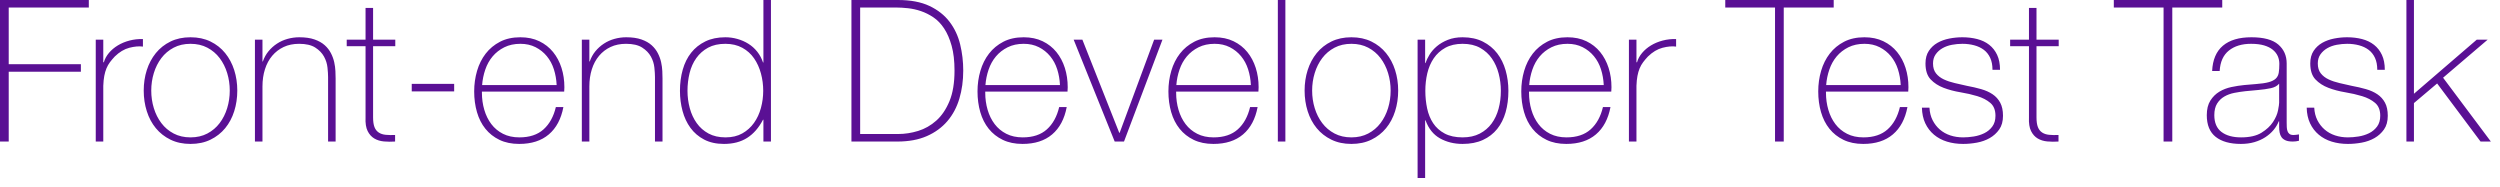 <svg width="227" height="17" viewBox="0 0 227 17" fill="none" xmlns="http://www.w3.org/2000/svg">
<path fill-rule="evenodd" clip-rule="evenodd" d="M0 0H8.064V0.684H0.792V5.832H7.344V6.516H0.792V12.852H0V0ZM9.378 5.652H9.432C9.516 5.352 9.669 5.07 9.891 4.806C10.113 4.542 10.383 4.314 10.701 4.122C11.019 3.93 11.373 3.783 11.763 3.681C12.153 3.579 12.558 3.534 12.978 3.546V4.23C12.618 4.182 12.207 4.218 11.745 4.338C11.283 4.458 10.842 4.722 10.422 5.13C10.254 5.31 10.107 5.484 9.981 5.652C9.855 5.82 9.75 6.006 9.666 6.21C9.582 6.414 9.516 6.642 9.468 6.894C9.42 7.146 9.39 7.446 9.378 7.794V12.852H8.694V3.6H9.378V5.652ZM13.05 8.226C13.05 7.566 13.143 6.945 13.329 6.363C13.515 5.781 13.788 5.268 14.148 4.824C14.508 4.38 14.952 4.029 15.48 3.771C16.008 3.513 16.614 3.384 17.298 3.384C17.982 3.384 18.588 3.513 19.116 3.771C19.644 4.029 20.088 4.38 20.448 4.824C20.808 5.268 21.081 5.781 21.267 6.363C21.453 6.945 21.546 7.566 21.546 8.226C21.546 8.886 21.453 9.51 21.267 10.098C21.081 10.686 20.808 11.199 20.448 11.637C20.088 12.075 19.644 12.423 19.116 12.681C18.588 12.939 17.982 13.068 17.298 13.068C16.614 13.068 16.008 12.939 15.48 12.681C14.952 12.423 14.508 12.075 14.148 11.637C13.788 11.199 13.515 10.686 13.329 10.098C13.143 9.51 13.05 8.886 13.05 8.226ZM13.734 8.226C13.734 8.778 13.812 9.309 13.968 9.819C14.124 10.329 14.352 10.782 14.652 11.178C14.952 11.574 15.324 11.889 15.768 12.123C16.212 12.357 16.722 12.474 17.298 12.474C17.874 12.474 18.384 12.357 18.828 12.123C19.272 11.889 19.644 11.574 19.944 11.178C20.244 10.782 20.472 10.329 20.628 9.819C20.784 9.309 20.862 8.778 20.862 8.226C20.862 7.674 20.784 7.143 20.628 6.633C20.472 6.123 20.244 5.67 19.944 5.274C19.644 4.878 19.272 4.563 18.828 4.329C18.384 4.095 17.874 3.978 17.298 3.978C16.722 3.978 16.212 4.095 15.768 4.329C15.324 4.563 14.952 4.878 14.652 5.274C14.352 5.67 14.124 6.123 13.968 6.633C13.812 7.143 13.734 7.674 13.734 8.226ZM23.148 3.6H23.832V5.58H23.868C23.988 5.232 24.159 4.923 24.381 4.653C24.603 4.383 24.861 4.152 25.155 3.96C25.449 3.768 25.77 3.624 26.118 3.528C26.466 3.432 26.82 3.384 27.18 3.384C27.72 3.384 28.179 3.45 28.557 3.582C28.935 3.714 29.244 3.888 29.484 4.104C29.724 4.32 29.913 4.563 30.051 4.833C30.189 5.103 30.288 5.376 30.348 5.652C30.408 5.928 30.444 6.195 30.456 6.453C30.468 6.711 30.474 6.936 30.474 7.128V12.852H29.79V7.002C29.79 6.774 29.772 6.486 29.736 6.138C29.7 5.79 29.595 5.457 29.421 5.139C29.247 4.821 28.983 4.548 28.629 4.32C28.275 4.092 27.786 3.978 27.162 3.978C26.634 3.978 26.166 4.074 25.758 4.266C25.35 4.458 25.002 4.725 24.714 5.067C24.426 5.409 24.207 5.817 24.057 6.291C23.907 6.765 23.832 7.284 23.832 7.848V12.852H23.148V3.6ZM35.892 4.194H33.876V10.656C33.876 11.028 33.918 11.322 34.002 11.538C34.086 11.754 34.215 11.919 34.389 12.033C34.563 12.147 34.773 12.216 35.019 12.24C35.265 12.264 35.55 12.27 35.874 12.258V12.852C35.526 12.876 35.187 12.873 34.857 12.843C34.527 12.813 34.236 12.723 33.984 12.573C33.732 12.423 33.531 12.198 33.381 11.898C33.231 11.598 33.168 11.184 33.192 10.656V4.194H31.482V3.6H33.192V0.72H33.876V3.6H35.892V4.194ZM37.386 7.614H41.238V8.298H37.386V7.614ZM43.758 8.316V8.424C43.758 8.964 43.83 9.48 43.974 9.972C44.118 10.464 44.331 10.896 44.613 11.268C44.895 11.64 45.249 11.934 45.675 12.15C46.101 12.366 46.596 12.474 47.16 12.474C48.084 12.474 48.816 12.231 49.356 11.745C49.896 11.259 50.268 10.584 50.472 9.72H51.156C50.952 10.8 50.511 11.628 49.833 12.204C49.155 12.78 48.258 13.068 47.142 13.068C46.458 13.068 45.861 12.945 45.351 12.699C44.841 12.453 44.415 12.117 44.073 11.691C43.731 11.265 43.476 10.761 43.308 10.179C43.14 9.597 43.056 8.97 43.056 8.298C43.056 7.65 43.143 7.029 43.317 6.435C43.491 5.841 43.752 5.319 44.1 4.869C44.448 4.419 44.883 4.059 45.405 3.789C45.927 3.519 46.542 3.384 47.25 3.384C47.898 3.384 48.471 3.504 48.969 3.744C49.467 3.984 49.884 4.311 50.22 4.725C50.556 5.139 50.811 5.619 50.985 6.165C51.159 6.711 51.246 7.296 51.246 7.92C51.246 7.98 51.243 8.049 51.237 8.127C51.231 8.205 51.228 8.268 51.228 8.316H43.758ZM50.544 7.722C50.52 7.218 50.436 6.741 50.292 6.291C50.148 5.841 49.935 5.445 49.653 5.103C49.371 4.761 49.029 4.488 48.627 4.284C48.225 4.08 47.766 3.978 47.25 3.978C46.698 3.978 46.212 4.083 45.792 4.293C45.372 4.503 45.018 4.779 44.73 5.121C44.442 5.463 44.22 5.862 44.064 6.318C43.908 6.774 43.812 7.242 43.776 7.722H50.544ZM52.83 3.6H53.514V5.58H53.55C53.67 5.232 53.841 4.923 54.063 4.653C54.285 4.383 54.543 4.152 54.837 3.96C55.131 3.768 55.452 3.624 55.8 3.528C56.148 3.432 56.502 3.384 56.862 3.384C57.402 3.384 57.861 3.45 58.239 3.582C58.617 3.714 58.926 3.888 59.166 4.104C59.406 4.32 59.595 4.563 59.733 4.833C59.871 5.103 59.97 5.376 60.03 5.652C60.09 5.928 60.126 6.195 60.138 6.453C60.15 6.711 60.156 6.936 60.156 7.128V12.852H59.472V7.002C59.472 6.774 59.454 6.486 59.418 6.138C59.382 5.79 59.277 5.457 59.103 5.139C58.929 4.821 58.665 4.548 58.311 4.32C57.957 4.092 57.468 3.978 56.844 3.978C56.316 3.978 55.848 4.074 55.44 4.266C55.032 4.458 54.684 4.725 54.396 5.067C54.108 5.409 53.889 5.817 53.739 6.291C53.589 6.765 53.514 7.284 53.514 7.848V12.852H52.83V3.6ZM69.318 10.872H69.282C68.898 11.604 68.418 12.153 67.842 12.519C67.266 12.885 66.564 13.068 65.736 13.068C65.04 13.068 64.44 12.936 63.936 12.672C63.432 12.408 63.018 12.054 62.694 11.61C62.37 11.166 62.13 10.653 61.974 10.071C61.818 9.489 61.74 8.88 61.74 8.244C61.74 7.56 61.824 6.921 61.992 6.327C62.16 5.733 62.415 5.22 62.757 4.788C63.099 4.356 63.528 4.014 64.044 3.762C64.56 3.51 65.166 3.384 65.862 3.384C66.234 3.384 66.6 3.435 66.96 3.537C67.32 3.639 67.653 3.786 67.959 3.978C68.265 4.17 68.532 4.41 68.76 4.698C68.988 4.986 69.162 5.31 69.282 5.67H69.318V0H70.002V12.852H69.318V10.872ZM65.88 12.474C66.468 12.474 66.975 12.354 67.401 12.114C67.827 11.874 68.181 11.556 68.463 11.16C68.745 10.764 68.955 10.311 69.093 9.801C69.231 9.291 69.3 8.772 69.3 8.244C69.3 7.704 69.231 7.179 69.093 6.669C68.955 6.159 68.748 5.703 68.472 5.301C68.196 4.899 67.839 4.578 67.401 4.338C66.963 4.098 66.45 3.978 65.862 3.978C65.25 3.978 64.728 4.095 64.296 4.329C63.864 4.563 63.507 4.878 63.225 5.274C62.943 5.67 62.739 6.126 62.613 6.642C62.487 7.158 62.424 7.692 62.424 8.244C62.424 8.784 62.493 9.309 62.631 9.819C62.769 10.329 62.979 10.782 63.261 11.178C63.543 11.574 63.9 11.889 64.332 12.123C64.764 12.357 65.28 12.474 65.88 12.474ZM77.31 0H81.522C82.674 0 83.631 0.18 84.393 0.54C85.155 0.9 85.764 1.38 86.22 1.98C86.676 2.58 86.997 3.264 87.183 4.032C87.369 4.8 87.462 5.592 87.462 6.408C87.462 7.32 87.345 8.169 87.111 8.955C86.877 9.741 86.514 10.422 86.022 10.998C85.53 11.574 84.909 12.027 84.159 12.357C83.409 12.687 82.518 12.852 81.486 12.852H77.31V0ZM81.558 12.168C82.158 12.168 82.761 12.075 83.367 11.889C83.973 11.703 84.522 11.391 85.014 10.953C85.506 10.515 85.905 9.927 86.211 9.189C86.517 8.451 86.67 7.524 86.67 6.408C86.67 5.532 86.583 4.782 86.409 4.158C86.235 3.534 86.007 3.009 85.725 2.583C85.443 2.157 85.119 1.821 84.753 1.575C84.387 1.329 84.009 1.14 83.619 1.008C83.229 0.876 82.839 0.789 82.449 0.747C82.059 0.705 81.708 0.684 81.396 0.684H78.102V12.168H81.558ZM89.46 8.316V8.424C89.46 8.964 89.532 9.48 89.676 9.972C89.82 10.464 90.033 10.896 90.315 11.268C90.597 11.64 90.951 11.934 91.377 12.15C91.803 12.366 92.298 12.474 92.862 12.474C93.786 12.474 94.518 12.231 95.058 11.745C95.598 11.259 95.97 10.584 96.174 9.72H96.858C96.654 10.8 96.213 11.628 95.535 12.204C94.857 12.78 93.96 13.068 92.844 13.068C92.16 13.068 91.563 12.945 91.053 12.699C90.543 12.453 90.117 12.117 89.775 11.691C89.433 11.265 89.178 10.761 89.01 10.179C88.842 9.597 88.758 8.97 88.758 8.298C88.758 7.65 88.845 7.029 89.019 6.435C89.193 5.841 89.454 5.319 89.802 4.869C90.15 4.419 90.585 4.059 91.107 3.789C91.629 3.519 92.244 3.384 92.952 3.384C93.6 3.384 94.173 3.504 94.671 3.744C95.169 3.984 95.586 4.311 95.922 4.725C96.258 5.139 96.513 5.619 96.687 6.165C96.861 6.711 96.948 7.296 96.948 7.92C96.948 7.98 96.945 8.049 96.939 8.127C96.933 8.205 96.93 8.268 96.93 8.316H89.46ZM96.246 7.722C96.222 7.218 96.138 6.741 95.994 6.291C95.85 5.841 95.637 5.445 95.355 5.103C95.073 4.761 94.731 4.488 94.329 4.284C93.927 4.08 93.468 3.978 92.952 3.978C92.4 3.978 91.914 4.083 91.494 4.293C91.074 4.503 90.72 4.779 90.432 5.121C90.144 5.463 89.922 5.862 89.766 6.318C89.61 6.774 89.514 7.242 89.478 7.722H96.246ZM102.06 12.852H101.214L97.488 3.6H98.28L101.628 12.06H101.664L104.796 3.6H105.552L102.06 12.852ZM106.794 8.316V8.424C106.794 8.964 106.866 9.48 107.01 9.972C107.154 10.464 107.367 10.896 107.649 11.268C107.931 11.64 108.285 11.934 108.711 12.15C109.137 12.366 109.632 12.474 110.196 12.474C111.12 12.474 111.852 12.231 112.392 11.745C112.932 11.259 113.304 10.584 113.508 9.72H114.192C113.988 10.8 113.547 11.628 112.869 12.204C112.191 12.78 111.294 13.068 110.178 13.068C109.494 13.068 108.897 12.945 108.387 12.699C107.877 12.453 107.451 12.117 107.109 11.691C106.767 11.265 106.512 10.761 106.344 10.179C106.176 9.597 106.092 8.97 106.092 8.298C106.092 7.65 106.179 7.029 106.353 6.435C106.527 5.841 106.788 5.319 107.136 4.869C107.484 4.419 107.919 4.059 108.441 3.789C108.963 3.519 109.578 3.384 110.286 3.384C110.934 3.384 111.507 3.504 112.005 3.744C112.503 3.984 112.92 4.311 113.256 4.725C113.592 5.139 113.847 5.619 114.021 6.165C114.195 6.711 114.282 7.296 114.282 7.92C114.282 7.98 114.279 8.049 114.273 8.127C114.267 8.205 114.264 8.268 114.264 8.316H106.794ZM113.58 7.722C113.556 7.218 113.472 6.741 113.328 6.291C113.184 5.841 112.971 5.445 112.689 5.103C112.407 4.761 112.065 4.488 111.663 4.284C111.261 4.08 110.802 3.978 110.286 3.978C109.734 3.978 109.248 4.083 108.828 4.293C108.408 4.503 108.054 4.779 107.766 5.121C107.478 5.463 107.256 5.862 107.1 6.318C106.944 6.774 106.848 7.242 106.812 7.722H113.58ZM116.712 0V12.852H116.028V0H116.712ZM118.458 8.226C118.458 7.566 118.551 6.945 118.737 6.363C118.923 5.781 119.196 5.268 119.556 4.824C119.916 4.38 120.36 4.029 120.888 3.771C121.416 3.513 122.022 3.384 122.706 3.384C123.39 3.384 123.996 3.513 124.524 3.771C125.052 4.029 125.496 4.38 125.856 4.824C126.216 5.268 126.489 5.781 126.675 6.363C126.861 6.945 126.954 7.566 126.954 8.226C126.954 8.886 126.861 9.51 126.675 10.098C126.489 10.686 126.216 11.199 125.856 11.637C125.496 12.075 125.052 12.423 124.524 12.681C123.996 12.939 123.39 13.068 122.706 13.068C122.022 13.068 121.416 12.939 120.888 12.681C120.36 12.423 119.916 12.075 119.556 11.637C119.196 11.199 118.923 10.686 118.737 10.098C118.551 9.51 118.458 8.886 118.458 8.226ZM119.142 8.226C119.142 8.778 119.22 9.309 119.376 9.819C119.532 10.329 119.76 10.782 120.06 11.178C120.36 11.574 120.732 11.889 121.176 12.123C121.62 12.357 122.13 12.474 122.706 12.474C123.282 12.474 123.792 12.357 124.236 12.123C124.68 11.889 125.052 11.574 125.352 11.178C125.652 10.782 125.88 10.329 126.036 9.819C126.192 9.309 126.27 8.778 126.27 8.226C126.27 7.674 126.192 7.143 126.036 6.633C125.88 6.123 125.652 5.67 125.352 5.274C125.052 4.878 124.68 4.563 124.236 4.329C123.792 4.095 123.282 3.978 122.706 3.978C122.13 3.978 121.62 4.095 121.176 4.329C120.732 4.563 120.36 4.878 120.06 5.274C119.76 5.67 119.532 6.123 119.376 6.633C119.22 7.143 119.142 7.674 119.142 8.226ZM129.402 5.724H129.438C129.51 5.496 129.63 5.244 129.798 4.968C129.966 4.692 130.188 4.437 130.464 4.203C130.74 3.969 131.073 3.774 131.463 3.618C131.853 3.462 132.3 3.384 132.804 3.384C133.512 3.384 134.127 3.516 134.649 3.78C135.171 4.044 135.603 4.398 135.945 4.842C136.287 5.286 136.542 5.802 136.71 6.39C136.878 6.978 136.962 7.596 136.962 8.244C136.962 8.952 136.878 9.6 136.71 10.188C136.542 10.776 136.287 11.283 135.945 11.709C135.603 12.135 135.171 12.468 134.649 12.708C134.127 12.948 133.512 13.068 132.804 13.068C132.036 13.068 131.352 12.9 130.752 12.564C130.152 12.228 129.714 11.682 129.438 10.926H129.402V16.164H128.718V3.6H129.402V5.724ZM132.804 12.474C133.404 12.474 133.923 12.36 134.361 12.132C134.799 11.904 135.159 11.598 135.441 11.214C135.723 10.83 135.933 10.383 136.071 9.873C136.209 9.363 136.278 8.82 136.278 8.244C136.278 7.716 136.212 7.197 136.08 6.687C135.948 6.177 135.744 5.721 135.468 5.319C135.192 4.917 134.835 4.593 134.397 4.347C133.959 4.101 133.428 3.978 132.804 3.978C132.192 3.978 131.67 4.098 131.238 4.338C130.806 4.578 130.455 4.896 130.185 5.292C129.915 5.688 129.72 6.141 129.6 6.651C129.48 7.161 129.42 7.692 129.42 8.244C129.42 8.796 129.474 9.327 129.582 9.837C129.69 10.347 129.873 10.797 130.131 11.187C130.389 11.577 130.737 11.889 131.175 12.123C131.613 12.357 132.156 12.474 132.804 12.474ZM138.834 8.316V8.424C138.834 8.964 138.906 9.48 139.05 9.972C139.194 10.464 139.407 10.896 139.689 11.268C139.971 11.64 140.325 11.934 140.751 12.15C141.177 12.366 141.672 12.474 142.236 12.474C143.16 12.474 143.892 12.231 144.432 11.745C144.972 11.259 145.344 10.584 145.548 9.72H146.232C146.028 10.8 145.587 11.628 144.909 12.204C144.231 12.78 143.334 13.068 142.218 13.068C141.534 13.068 140.937 12.945 140.427 12.699C139.917 12.453 139.491 12.117 139.149 11.691C138.807 11.265 138.552 10.761 138.384 10.179C138.216 9.597 138.132 8.97 138.132 8.298C138.132 7.65 138.219 7.029 138.393 6.435C138.567 5.841 138.828 5.319 139.176 4.869C139.524 4.419 139.959 4.059 140.481 3.789C141.003 3.519 141.618 3.384 142.326 3.384C142.974 3.384 143.547 3.504 144.045 3.744C144.543 3.984 144.96 4.311 145.296 4.725C145.632 5.139 145.887 5.619 146.061 6.165C146.235 6.711 146.322 7.296 146.322 7.92C146.322 7.98 146.319 8.049 146.313 8.127C146.307 8.205 146.304 8.268 146.304 8.316H138.834ZM145.62 7.722C145.596 7.218 145.512 6.741 145.368 6.291C145.224 5.841 145.011 5.445 144.729 5.103C144.447 4.761 144.105 4.488 143.703 4.284C143.301 4.08 142.842 3.978 142.326 3.978C141.774 3.978 141.288 4.083 140.868 4.293C140.448 4.503 140.094 4.779 139.806 5.121C139.518 5.463 139.296 5.862 139.14 6.318C138.984 6.774 138.888 7.242 138.852 7.722H145.62ZM148.59 5.652H148.644C148.728 5.352 148.881 5.07 149.103 4.806C149.325 4.542 149.595 4.314 149.913 4.122C150.231 3.93 150.585 3.783 150.975 3.681C151.365 3.579 151.77 3.534 152.19 3.546V4.23C151.83 4.182 151.419 4.218 150.957 4.338C150.495 4.458 150.054 4.722 149.634 5.13C149.466 5.31 149.319 5.484 149.193 5.652C149.067 5.82 148.962 6.006 148.878 6.21C148.794 6.414 148.728 6.642 148.68 6.894C148.632 7.146 148.602 7.446 148.59 7.794V12.852H147.906V3.6H148.59V5.652ZM156.654 0.684V0H166.5V0.684H161.964V12.852H161.172V0.684H156.654ZM165.798 8.316V8.424C165.798 8.964 165.87 9.48 166.014 9.972C166.158 10.464 166.371 10.896 166.653 11.268C166.935 11.64 167.289 11.934 167.715 12.15C168.141 12.366 168.636 12.474 169.2 12.474C170.124 12.474 170.856 12.231 171.396 11.745C171.936 11.259 172.308 10.584 172.512 9.72H173.196C172.992 10.8 172.551 11.628 171.873 12.204C171.195 12.78 170.298 13.068 169.182 13.068C168.498 13.068 167.901 12.945 167.391 12.699C166.881 12.453 166.455 12.117 166.113 11.691C165.771 11.265 165.516 10.761 165.348 10.179C165.18 9.597 165.096 8.97 165.096 8.298C165.096 7.65 165.183 7.029 165.357 6.435C165.531 5.841 165.792 5.319 166.14 4.869C166.488 4.419 166.923 4.059 167.445 3.789C167.967 3.519 168.582 3.384 169.29 3.384C169.938 3.384 170.511 3.504 171.009 3.744C171.507 3.984 171.924 4.311 172.26 4.725C172.596 5.139 172.851 5.619 173.025 6.165C173.199 6.711 173.286 7.296 173.286 7.92C173.286 7.98 173.283 8.049 173.277 8.127C173.271 8.205 173.268 8.268 173.268 8.316H165.798ZM172.584 7.722C172.56 7.218 172.476 6.741 172.332 6.291C172.188 5.841 171.975 5.445 171.693 5.103C171.411 4.761 171.069 4.488 170.667 4.284C170.265 4.08 169.806 3.978 169.29 3.978C168.738 3.978 168.252 4.083 167.832 4.293C167.412 4.503 167.058 4.779 166.77 5.121C166.482 5.463 166.26 5.862 166.104 6.318C165.948 6.774 165.852 7.242 165.816 7.722H172.584ZM175.194 9.774C175.218 10.206 175.314 10.587 175.482 10.917C175.65 11.247 175.869 11.529 176.139 11.763C176.409 11.997 176.724 12.174 177.084 12.294C177.444 12.414 177.834 12.474 178.254 12.474C178.554 12.474 178.875 12.447 179.217 12.393C179.559 12.339 179.877 12.24 180.171 12.096C180.465 11.952 180.708 11.751 180.9 11.493C181.092 11.235 181.188 10.908 181.188 10.512C181.188 9.996 181.032 9.606 180.72 9.342C180.408 9.078 180.015 8.874 179.541 8.73C179.067 8.586 178.557 8.469 178.011 8.379C177.465 8.289 176.955 8.154 176.481 7.974C176.007 7.794 175.614 7.539 175.302 7.209C174.99 6.879 174.834 6.396 174.834 5.76C174.834 5.304 174.936 4.923 175.14 4.617C175.344 4.311 175.605 4.068 175.923 3.888C176.241 3.708 176.598 3.579 176.994 3.501C177.39 3.423 177.786 3.384 178.182 3.384C178.662 3.384 179.112 3.438 179.532 3.546C179.952 3.654 180.315 3.828 180.621 4.068C180.927 4.308 181.167 4.614 181.341 4.986C181.515 5.358 181.602 5.808 181.602 6.336H180.918C180.918 5.916 180.849 5.556 180.711 5.256C180.573 4.956 180.381 4.713 180.135 4.527C179.889 4.341 179.598 4.203 179.262 4.113C178.926 4.023 178.566 3.978 178.182 3.978C177.87 3.978 177.555 4.008 177.237 4.068C176.919 4.128 176.634 4.23 176.382 4.374C176.13 4.518 175.923 4.704 175.761 4.932C175.599 5.16 175.518 5.436 175.518 5.76C175.518 6.132 175.608 6.432 175.788 6.66C175.968 6.888 176.205 7.071 176.499 7.209C176.793 7.347 177.123 7.458 177.489 7.542C177.855 7.626 178.224 7.71 178.596 7.794C179.052 7.878 179.481 7.977 179.883 8.091C180.285 8.205 180.633 8.361 180.927 8.559C181.221 8.757 181.452 9.012 181.62 9.324C181.788 9.636 181.872 10.032 181.872 10.512C181.872 11.016 181.758 11.43 181.53 11.754C181.302 12.078 181.014 12.339 180.666 12.537C180.318 12.735 179.931 12.873 179.505 12.951C179.079 13.029 178.662 13.068 178.254 13.068C177.726 13.068 177.237 12.999 176.787 12.861C176.337 12.723 175.944 12.513 175.608 12.231C175.272 11.949 175.008 11.604 174.816 11.196C174.624 10.788 174.522 10.314 174.51 9.774H175.194ZM186.93 4.194H184.914V10.656C184.914 11.028 184.956 11.322 185.04 11.538C185.124 11.754 185.253 11.919 185.427 12.033C185.601 12.147 185.811 12.216 186.057 12.24C186.303 12.264 186.588 12.27 186.912 12.258V12.852C186.564 12.876 186.225 12.873 185.895 12.843C185.565 12.813 185.274 12.723 185.022 12.573C184.77 12.423 184.569 12.198 184.419 11.898C184.269 11.598 184.206 11.184 184.23 10.656V4.194H182.52V3.6H184.23V0.72H184.914V3.6H186.93V4.194ZM191.934 0.684V0H201.78V0.684H197.244V12.852H196.452V0.684H191.934ZM206.946 11.016H206.91C206.802 11.292 206.646 11.553 206.442 11.799C206.238 12.045 205.989 12.264 205.695 12.456C205.401 12.648 205.068 12.798 204.696 12.906C204.324 13.014 203.916 13.068 203.472 13.068C202.488 13.068 201.726 12.855 201.186 12.429C200.646 12.003 200.376 11.346 200.376 10.458C200.376 9.918 200.484 9.477 200.7 9.135C200.916 8.793 201.189 8.523 201.519 8.325C201.849 8.127 202.215 7.986 202.617 7.902C203.019 7.818 203.406 7.758 203.778 7.722L204.84 7.632C205.332 7.596 205.719 7.539 206.001 7.461C206.283 7.383 206.496 7.275 206.64 7.137C206.784 6.999 206.874 6.822 206.91 6.606C206.946 6.39 206.964 6.12 206.964 5.796C206.964 5.544 206.916 5.31 206.82 5.094C206.724 4.878 206.574 4.686 206.37 4.518C206.166 4.35 205.902 4.218 205.578 4.122C205.254 4.026 204.858 3.978 204.39 3.978C203.562 3.978 202.893 4.182 202.383 4.59C201.873 4.998 201.594 5.616 201.546 6.444H200.862C200.91 5.424 201.237 4.659 201.843 4.149C202.449 3.639 203.31 3.384 204.426 3.384C205.542 3.384 206.355 3.603 206.865 4.041C207.375 4.479 207.63 5.052 207.63 5.76V11.142C207.63 11.274 207.633 11.406 207.639 11.538C207.645 11.67 207.666 11.79 207.702 11.898C207.738 12.006 207.798 12.093 207.882 12.159C207.966 12.225 208.086 12.258 208.242 12.258C208.362 12.258 208.53 12.24 208.746 12.204V12.78C208.566 12.828 208.38 12.852 208.188 12.852C207.912 12.852 207.693 12.816 207.531 12.744C207.369 12.672 207.246 12.576 207.162 12.456C207.078 12.336 207.021 12.195 206.991 12.033C206.961 11.871 206.946 11.694 206.946 11.502V11.016ZM206.946 7.596C206.778 7.8 206.523 7.938 206.181 8.01C205.839 8.082 205.458 8.136 205.038 8.172L203.886 8.28C203.55 8.316 203.214 8.367 202.878 8.433C202.542 8.499 202.239 8.61 201.969 8.766C201.699 8.922 201.48 9.135 201.312 9.405C201.144 9.675 201.06 10.026 201.06 10.458C201.06 11.142 201.276 11.649 201.708 11.979C202.14 12.309 202.734 12.474 203.49 12.474C204.27 12.474 204.888 12.333 205.344 12.051C205.8 11.769 206.148 11.445 206.388 11.079C206.628 10.713 206.781 10.359 206.847 10.017C206.913 9.675 206.946 9.444 206.946 9.324V7.596ZM210.132 9.774C210.156 10.206 210.252 10.587 210.42 10.917C210.588 11.247 210.807 11.529 211.077 11.763C211.347 11.997 211.662 12.174 212.022 12.294C212.382 12.414 212.772 12.474 213.192 12.474C213.492 12.474 213.813 12.447 214.155 12.393C214.497 12.339 214.815 12.24 215.109 12.096C215.403 11.952 215.646 11.751 215.838 11.493C216.03 11.235 216.126 10.908 216.126 10.512C216.126 9.996 215.97 9.606 215.658 9.342C215.346 9.078 214.953 8.874 214.479 8.73C214.005 8.586 213.495 8.469 212.949 8.379C212.403 8.289 211.893 8.154 211.419 7.974C210.945 7.794 210.552 7.539 210.24 7.209C209.928 6.879 209.772 6.396 209.772 5.76C209.772 5.304 209.874 4.923 210.078 4.617C210.282 4.311 210.543 4.068 210.861 3.888C211.179 3.708 211.536 3.579 211.932 3.501C212.328 3.423 212.724 3.384 213.12 3.384C213.6 3.384 214.05 3.438 214.47 3.546C214.89 3.654 215.253 3.828 215.559 4.068C215.865 4.308 216.105 4.614 216.279 4.986C216.453 5.358 216.54 5.808 216.54 6.336H215.856C215.856 5.916 215.787 5.556 215.649 5.256C215.511 4.956 215.319 4.713 215.073 4.527C214.827 4.341 214.536 4.203 214.2 4.113C213.864 4.023 213.504 3.978 213.12 3.978C212.808 3.978 212.493 4.008 212.175 4.068C211.857 4.128 211.572 4.23 211.32 4.374C211.068 4.518 210.861 4.704 210.699 4.932C210.537 5.16 210.456 5.436 210.456 5.76C210.456 6.132 210.546 6.432 210.726 6.66C210.906 6.888 211.143 7.071 211.437 7.209C211.731 7.347 212.061 7.458 212.427 7.542C212.793 7.626 213.162 7.71 213.534 7.794C213.99 7.878 214.419 7.977 214.821 8.091C215.223 8.205 215.571 8.361 215.865 8.559C216.159 8.757 216.39 9.012 216.558 9.324C216.726 9.636 216.81 10.032 216.81 10.512C216.81 11.016 216.696 11.43 216.468 11.754C216.24 12.078 215.952 12.339 215.604 12.537C215.256 12.735 214.869 12.873 214.443 12.951C214.017 13.029 213.6 13.068 213.192 13.068C212.664 13.068 212.175 12.999 211.725 12.861C211.275 12.723 210.882 12.513 210.546 12.231C210.21 11.949 209.946 11.604 209.754 11.196C209.562 10.788 209.46 10.314 209.448 9.774H210.132ZM218.502 0H219.186V8.514L224.892 3.6H225.882L221.832 7.056L226.17 12.852H225.234L221.292 7.578L219.186 9.36V12.852H218.502V0Z" fill="#5A1094"/>
</svg>
